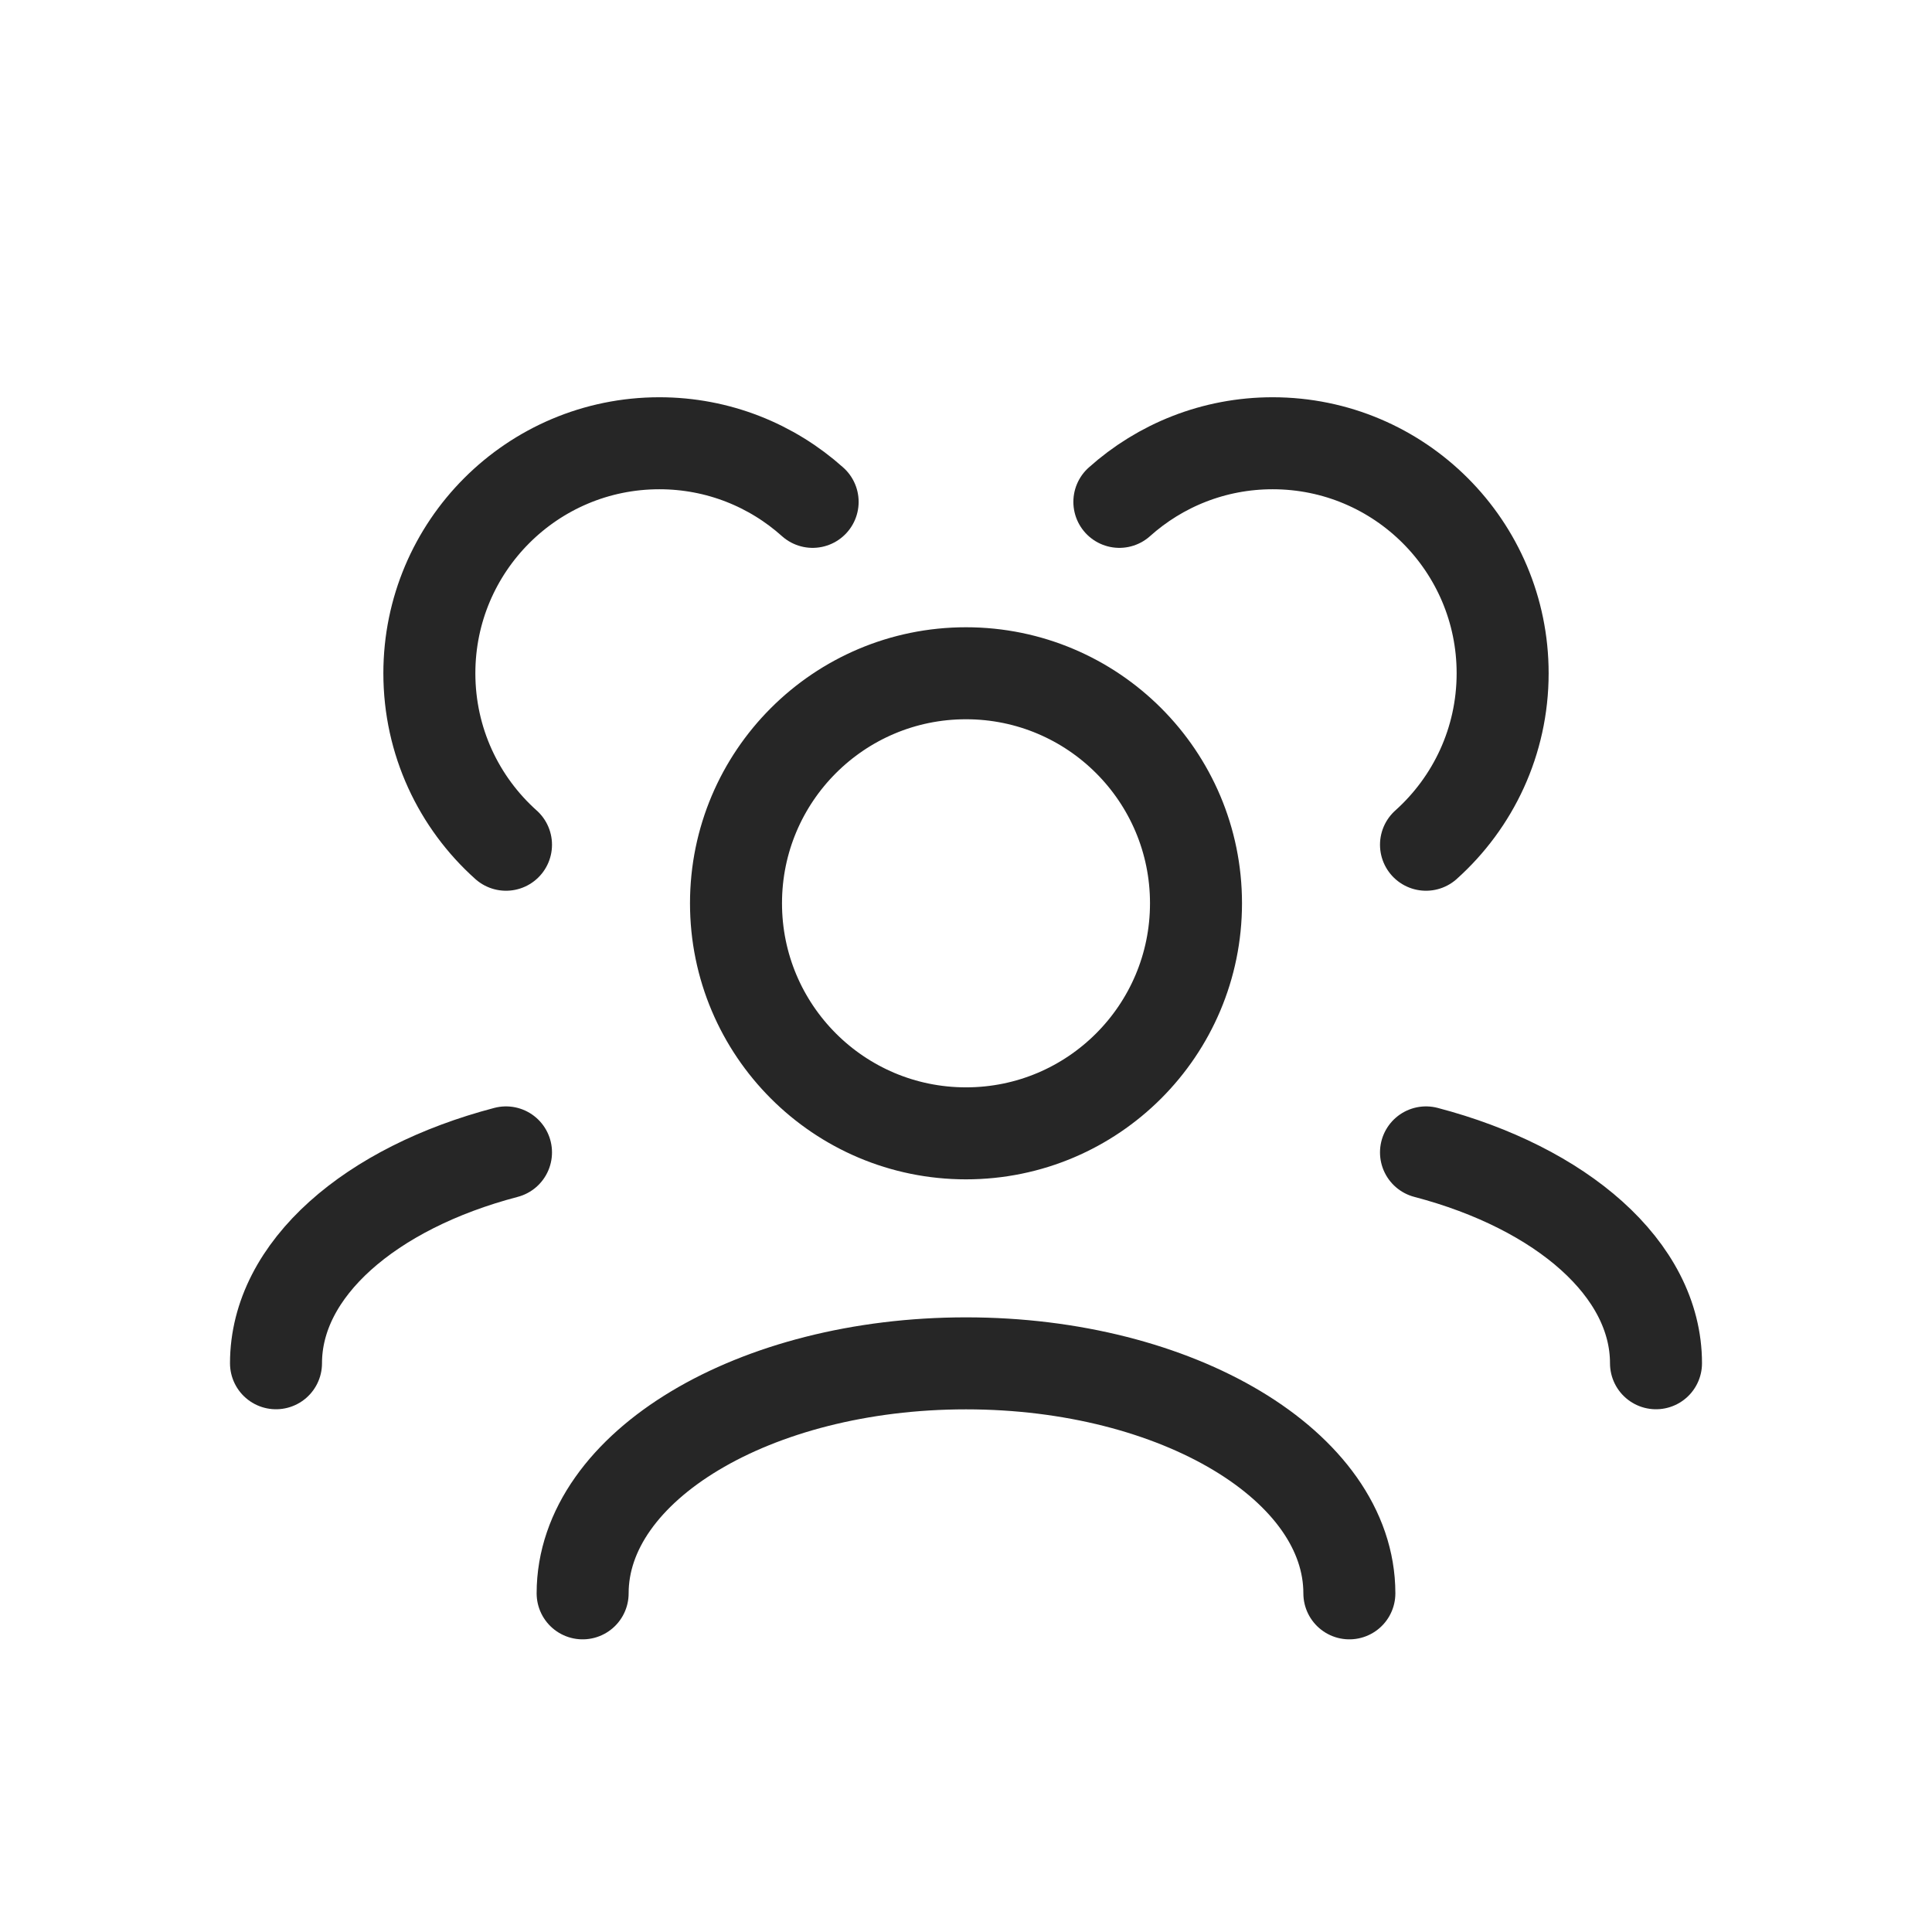 <svg width="21" height="21" viewBox="0 0 21 21" fill="none" xmlns="http://www.w3.org/2000/svg">
<path d="M14.667 17.319C14.667 15.938 12.801 14.819 10.5 14.819C8.199 14.819 6.333 15.938 6.333 17.319M18 14.818C18 13.793 16.971 12.912 15.5 12.526M3 14.818C3 13.793 4.028 12.912 5.5 12.526M15.5 9.182C16.011 8.724 16.333 8.059 16.333 7.318C16.333 5.938 15.214 4.818 13.833 4.818C13.193 4.818 12.609 5.059 12.167 5.455M5.5 9.182C4.988 8.724 4.667 8.059 4.667 7.318C4.667 5.938 5.786 4.818 7.167 4.818C7.807 4.818 8.391 5.059 8.833 5.455M10.5 12.319C9.119 12.319 8 11.199 8 9.818C8 8.438 9.119 7.318 10.5 7.318C11.881 7.318 13 8.438 13 9.818C13 11.199 11.881 12.319 10.5 12.319Z" stroke="black" stroke-opacity="0.85" stroke-linecap="round" stroke-linejoin="round"/>
</svg>
